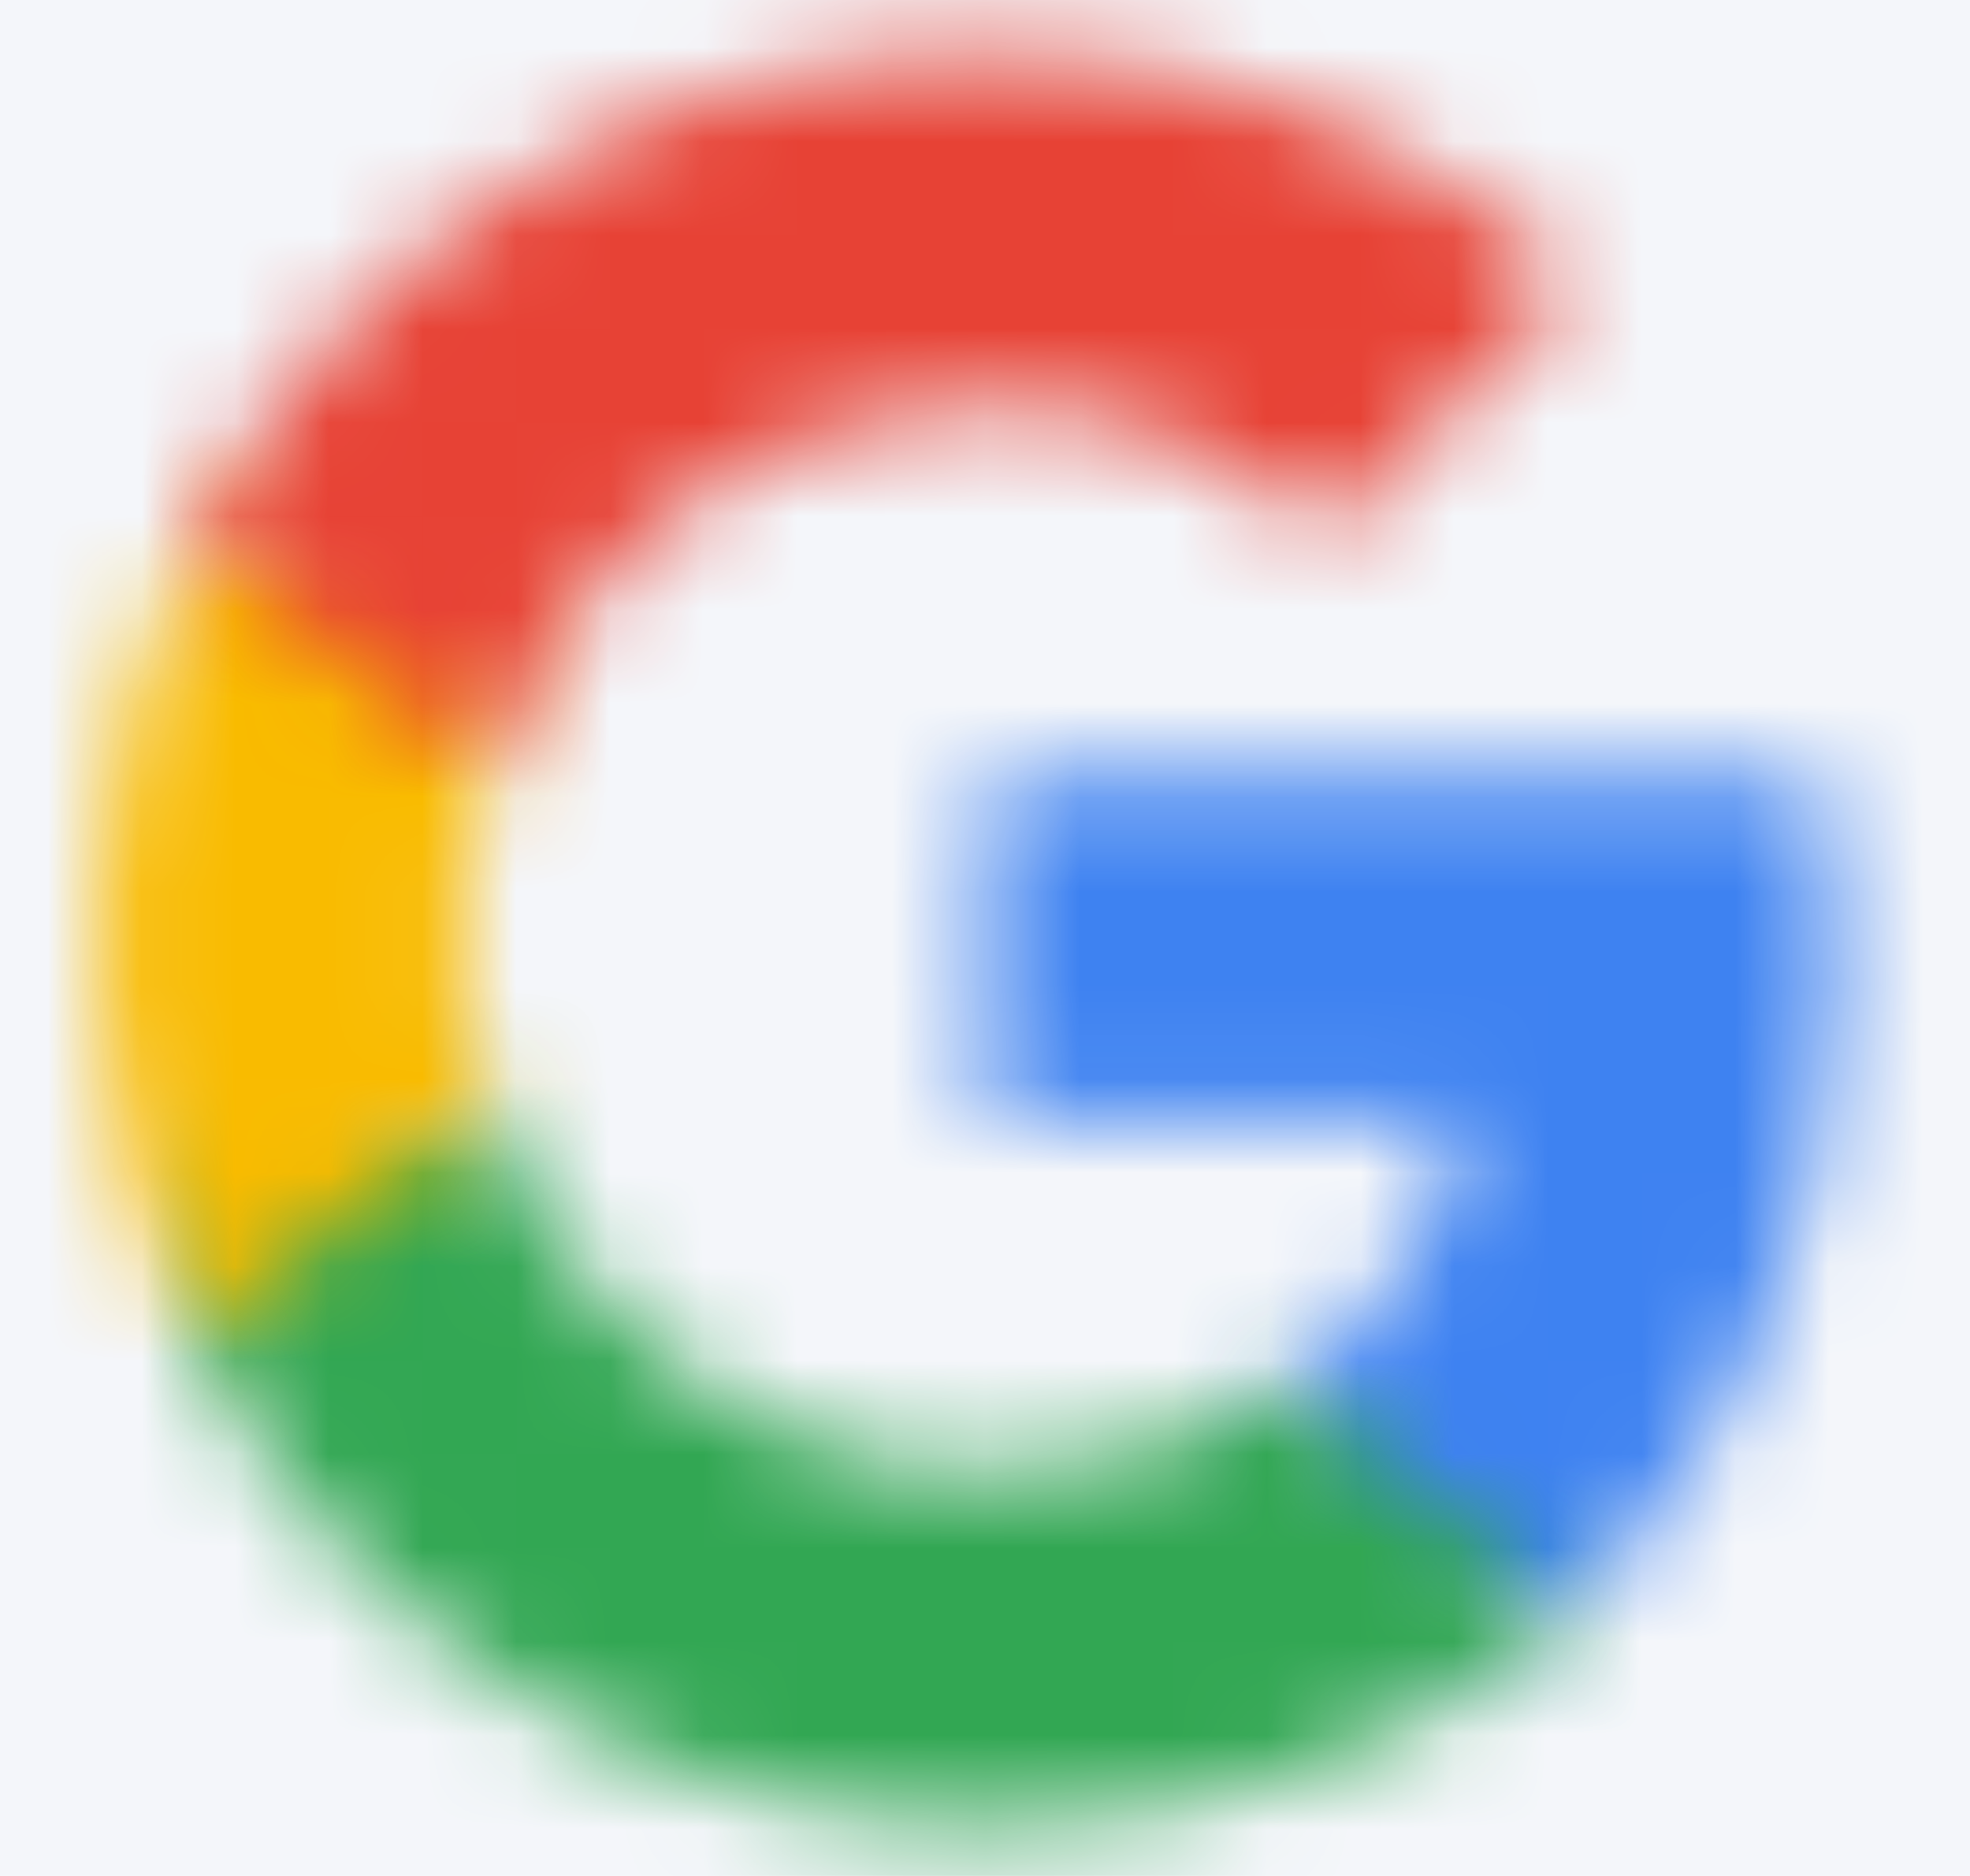 <svg width="21" height="20" viewBox="0 0 21 20" fill="none" xmlns="http://www.w3.org/2000/svg">
<rect width="21" height="20" fill="#CDCDCD"/>
<g clip-path="url(#clip0_121318_36405)">
<rect width="375" height="812" transform="translate(-177 -666)" fill="white"/>
<g clip-path="url(#clip1_121318_36405)">
<rect x="-43.333" y="-14" width="107.667" height="48" rx="8" fill="#F4F6FA"/>
<g clip-path="url(#clip2_121318_36405)">
<g clip-path="url(#clip3_121318_36405)">
<mask id="mask0_121318_36405" style="mask-type:luminance" maskUnits="userSpaceOnUse" x="10" y="8" width="10" height="10">
<mask id="mask1_121318_36405" style="mask-type:luminance" maskUnits="userSpaceOnUse" x="10" y="8" width="10" height="10">
<mask id="mask2_121318_36405" style="mask-type:luminance" maskUnits="userSpaceOnUse" x="10" y="8" width="10" height="10">
<mask id="mask3_121318_36405" style="mask-type:luminance" maskUnits="userSpaceOnUse" x="-14" y="-15" width="49" height="50">
<path d="M34.664 -14.161H-13.669V34.172H34.664V-14.161Z" fill="white"/>
</mask>
<g mask="url(#mask3_121318_36405)">
<path d="M19.576 10.215C19.576 9.543 19.513 8.902 19.408 8.282H10.498V11.938H15.583C15.363 13.115 14.701 14.124 13.692 14.796V17.171H16.75C18.536 15.521 19.566 13.105 19.566 10.226L19.576 10.215Z" fill="white"/>
</g>
</mask>
<g mask="url(#mask2_121318_36405)">
<path d="M-14.719 -15.214H35.716V35.221H-14.719V-15.214Z" fill="white"/>
</g>
</mask>
<g mask="url(#mask1_121318_36405)">
<path d="M629.376 -798.005H-13.668V34.169H629.376V-798.005Z" fill="white"/>
</g>
</mask>
<g mask="url(#mask0_121318_36405)">
<path d="M24.831 3.025H5.246V22.422H24.831V3.025Z" fill="#3E82F1"/>
</g>
<mask id="mask4_121318_36405" style="mask-type:luminance" maskUnits="userSpaceOnUse" x="2" y="11" width="15" height="9">
<mask id="mask5_121318_36405" style="mask-type:luminance" maskUnits="userSpaceOnUse" x="2" y="11" width="15" height="9">
<mask id="mask6_121318_36405" style="mask-type:luminance" maskUnits="userSpaceOnUse" x="2" y="11" width="15" height="9">
<mask id="mask7_121318_36405" style="mask-type:luminance" maskUnits="userSpaceOnUse" x="-14" y="-15" width="49" height="50">
<path d="M34.664 -14.161H-13.669V34.172H34.664V-14.161Z" fill="white"/>
</mask>
<g mask="url(#mask7_121318_36405)">
<path d="M10.498 19.462C13.051 19.462 15.194 18.611 16.76 17.171L13.702 14.796C12.851 15.364 11.769 15.7 10.498 15.7C8.039 15.7 5.948 14.04 5.202 11.802H2.039V14.25C3.594 17.339 6.789 19.462 10.487 19.462H10.498Z" fill="white"/>
</g>
</mask>
<g mask="url(#mask6_121318_36405)">
<path d="M-14.719 -15.214H35.716V35.221H-14.719V-15.214Z" fill="white"/>
</g>
</mask>
<g mask="url(#mask5_121318_36405)">
<path d="M629.376 -798.005H-13.668V34.169H629.376V-798.005Z" fill="white"/>
</g>
</mask>
<g mask="url(#mask4_121318_36405)">
<path d="M22.015 6.543H-3.202V24.71H22.015V6.543Z" fill="#32A753"/>
</g>
<mask id="mask8_121318_36405" style="mask-type:luminance" maskUnits="userSpaceOnUse" x="1" y="5" width="5" height="10">
<mask id="mask9_121318_36405" style="mask-type:luminance" maskUnits="userSpaceOnUse" x="1" y="5" width="5" height="10">
<mask id="mask10_121318_36405" style="mask-type:luminance" maskUnits="userSpaceOnUse" x="1" y="5" width="5" height="10">
<mask id="mask11_121318_36405" style="mask-type:luminance" maskUnits="userSpaceOnUse" x="-14" y="-15" width="49" height="50">
<path d="M34.664 -14.161H-13.669V34.172H34.664V-14.161Z" fill="white"/>
</mask>
<g mask="url(#mask11_121318_36405)">
<path d="M5.202 11.8C5.013 11.233 4.907 10.623 4.907 10.003C4.907 9.384 5.013 8.774 5.202 8.207V5.759H2.039C1.398 7.03 1.03 8.48 1.03 10.003C1.03 11.527 1.398 12.977 2.039 14.248L5.202 11.8Z" fill="white"/>
</g>
</mask>
<g mask="url(#mask10_121318_36405)">
<path d="M-14.719 -15.214H35.716V35.221H-14.719V-15.214Z" fill="white"/>
</g>
</mask>
<g mask="url(#mask9_121318_36405)">
<path d="M629.376 -798.005H-13.668V34.169H629.376V-798.005Z" fill="white"/>
</g>
</mask>
<g mask="url(#mask8_121318_36405)">
<path d="M10.458 0.503H-4.21V19.5H10.458V0.503Z" fill="#F9BB00"/>
</g>
<mask id="mask12_121318_36405" style="mask-type:luminance" maskUnits="userSpaceOnUse" x="2" y="0" width="15" height="9">
<mask id="mask13_121318_36405" style="mask-type:luminance" maskUnits="userSpaceOnUse" x="2" y="0" width="15" height="9">
<mask id="mask14_121318_36405" style="mask-type:luminance" maskUnits="userSpaceOnUse" x="2" y="0" width="15" height="9">
<mask id="mask15_121318_36405" style="mask-type:luminance" maskUnits="userSpaceOnUse" x="-14" y="-15" width="49" height="50">
<path d="M34.664 -14.161H-13.669V34.172H34.664V-14.161Z" fill="white"/>
</mask>
<g mask="url(#mask15_121318_36405)">
<path d="M10.498 4.308C11.885 4.308 13.135 4.781 14.112 5.726L16.823 3.016C15.184 1.492 13.04 0.557 10.498 0.557C6.799 0.557 3.605 2.679 2.05 5.768L5.212 8.217C5.958 5.979 8.039 4.319 10.508 4.319L10.498 4.308Z" fill="white"/>
</g>
</mask>
<g mask="url(#mask14_121318_36405)">
<path d="M-14.719 -15.214H35.716V35.221H-14.719V-15.214Z" fill="white"/>
</g>
</mask>
<g mask="url(#mask13_121318_36405)">
<path d="M629.376 -798.005H-13.668V34.169H629.376V-798.005Z" fill="white"/>
</g>
</mask>
<g mask="url(#mask12_121318_36405)">
<path d="M22.079 -4.709H-3.201V13.458H22.079V-4.709Z" fill="#E74235"/>
</g>
</g>
</g>
</g>
</g>
<defs>
<clipPath id="clip0_121318_36405">
<rect width="375" height="812" fill="white" transform="translate(-177 -666)"/>
</clipPath>
<clipPath id="clip1_121318_36405">
<rect width="343" height="207" fill="white" transform="translate(-161 -115)"/>
</clipPath>
<clipPath id="clip2_121318_36405">
<rect width="20" height="20" fill="white" transform="translate(0.5)"/>
</clipPath>
<clipPath id="clip3_121318_36405">
<rect width="20" height="20" fill="white" transform="translate(0.5)"/>
</clipPath>
</defs>
</svg>

